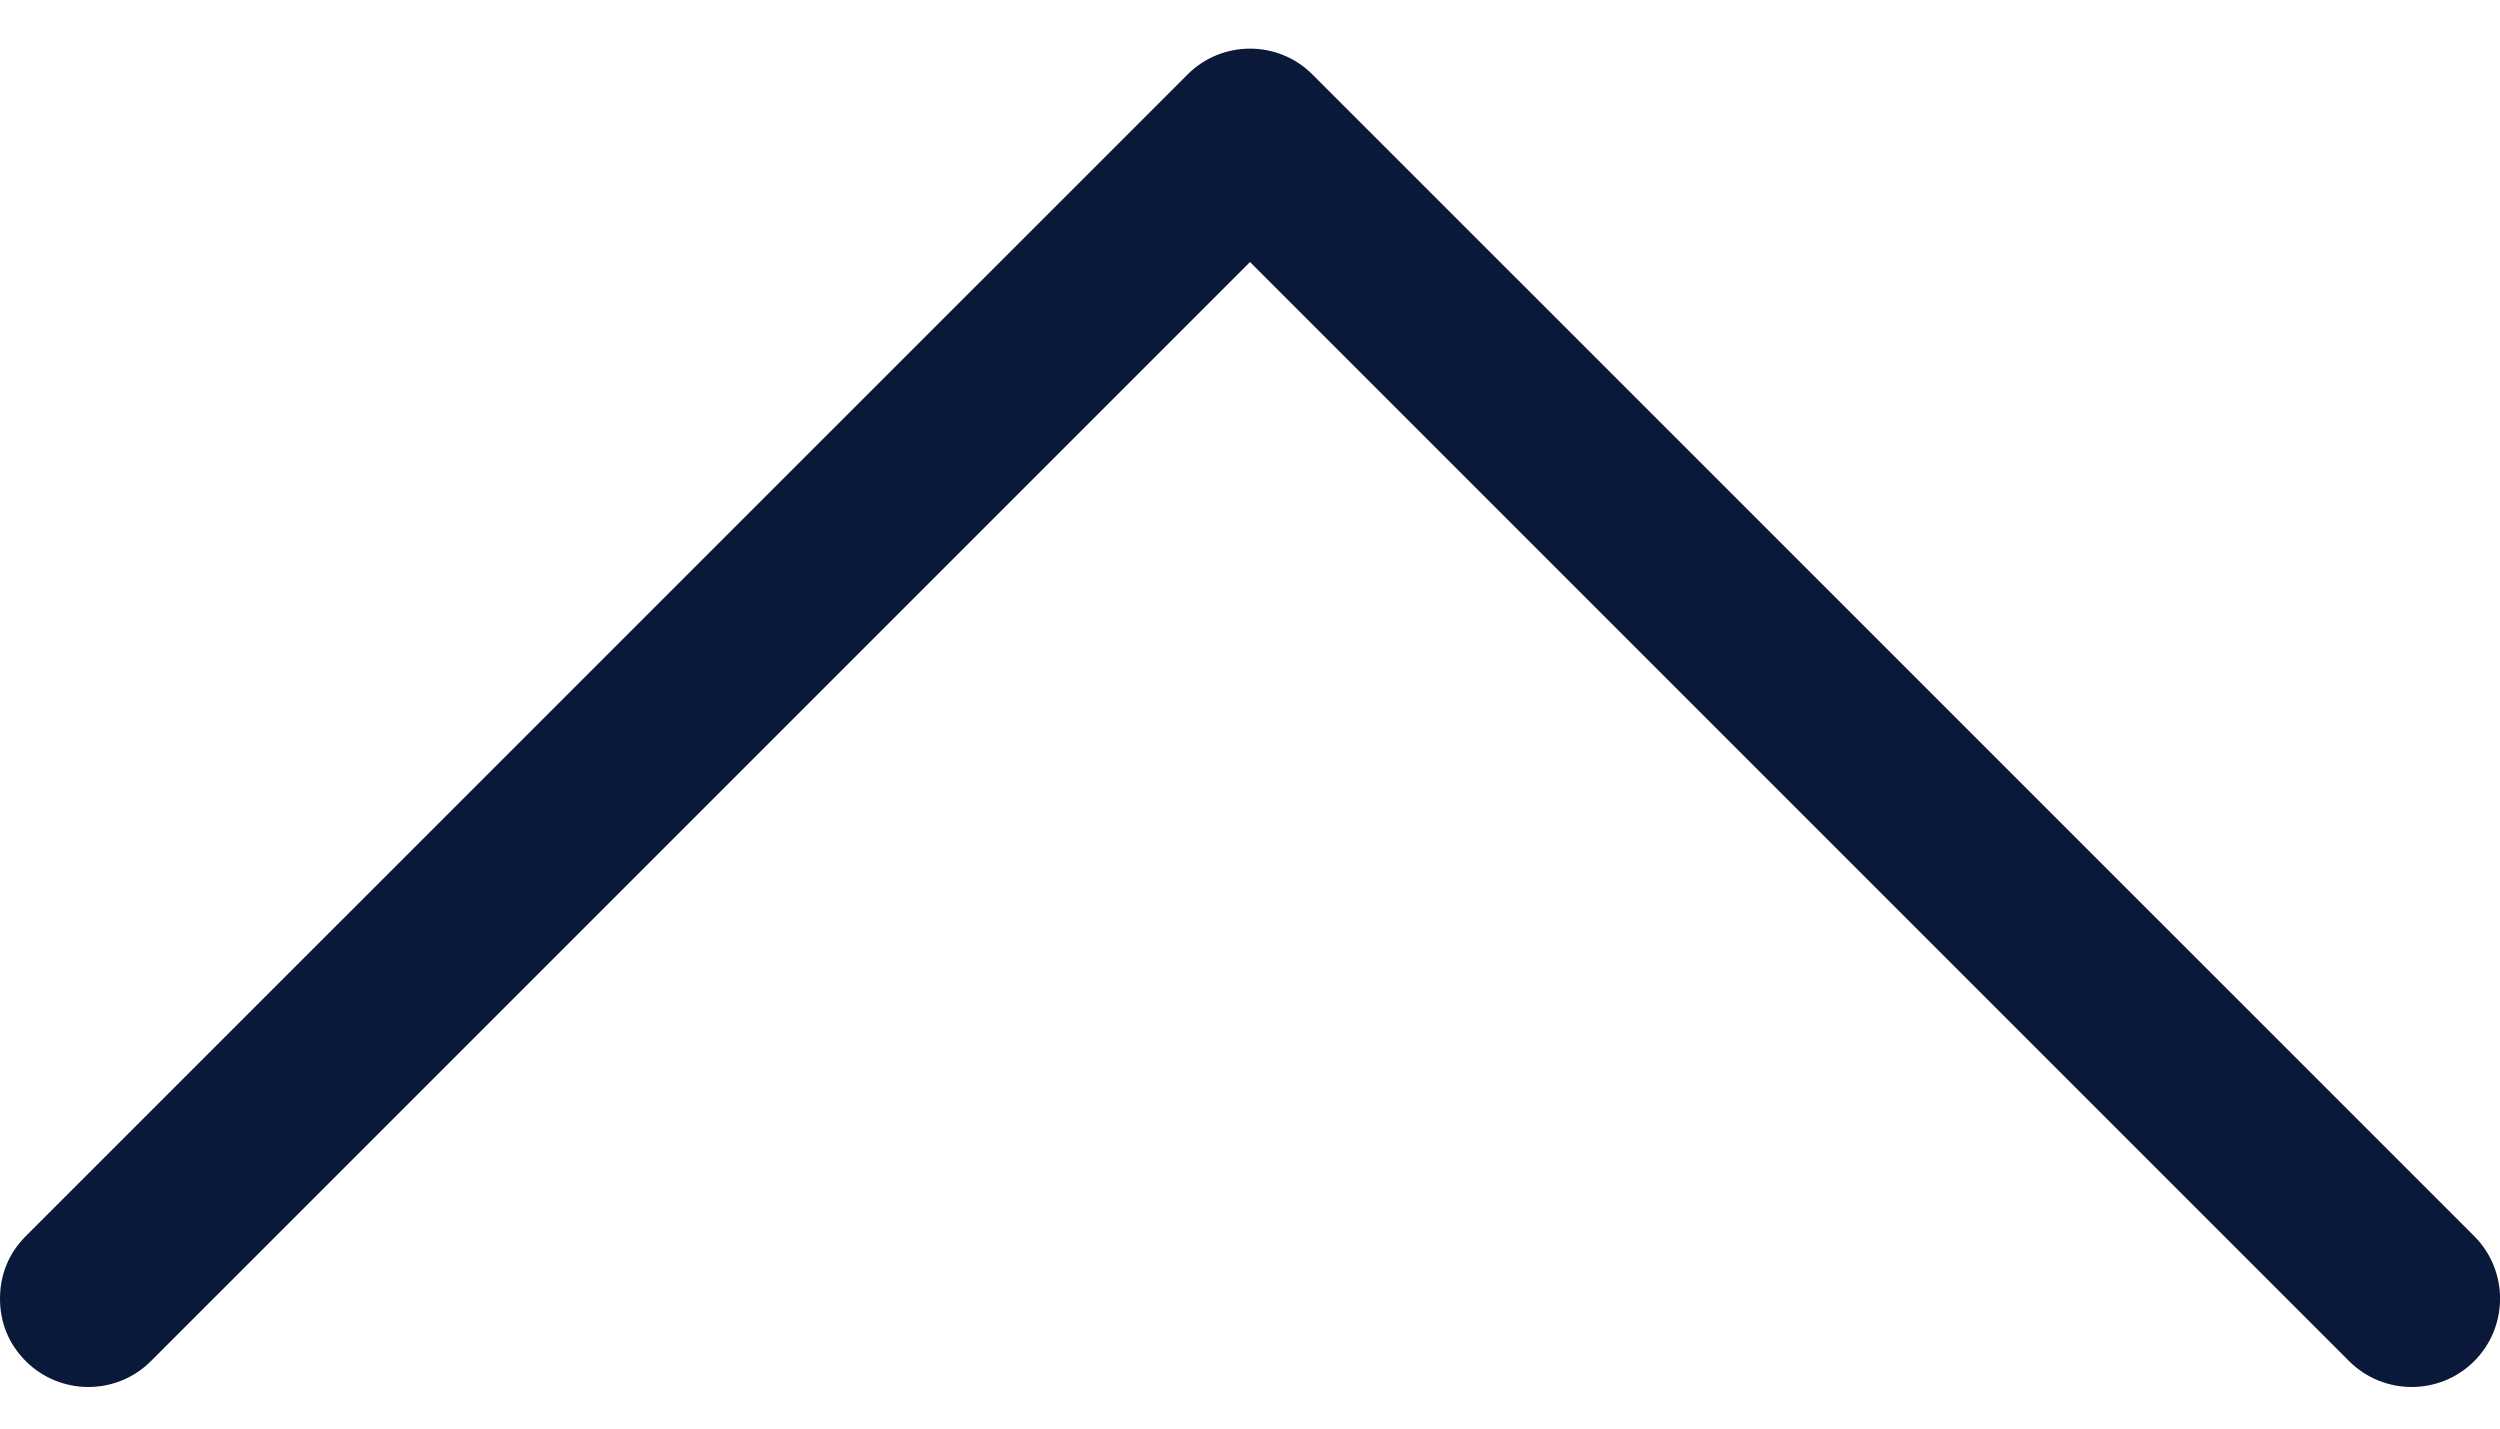 <svg width="21" height="12" viewBox="0 0 21 12" fill="none" xmlns="http://www.w3.org/2000/svg">
<path d="M0.217 10.383C0.072 10.528 4.115e-08 10.709 3.24452e-08 10.909C2.37404e-08 11.108 0.072 11.289 0.217 11.434C0.507 11.723 0.978 11.723 1.267 11.434L10.5 2.201L19.733 11.434C20.023 11.723 20.494 11.723 20.783 11.434C21.073 11.144 21.073 10.673 20.783 10.383L11.025 0.626C10.736 0.336 10.265 0.336 9.975 0.626L0.217 10.383Z" fill="#0A1939"/>
</svg>
